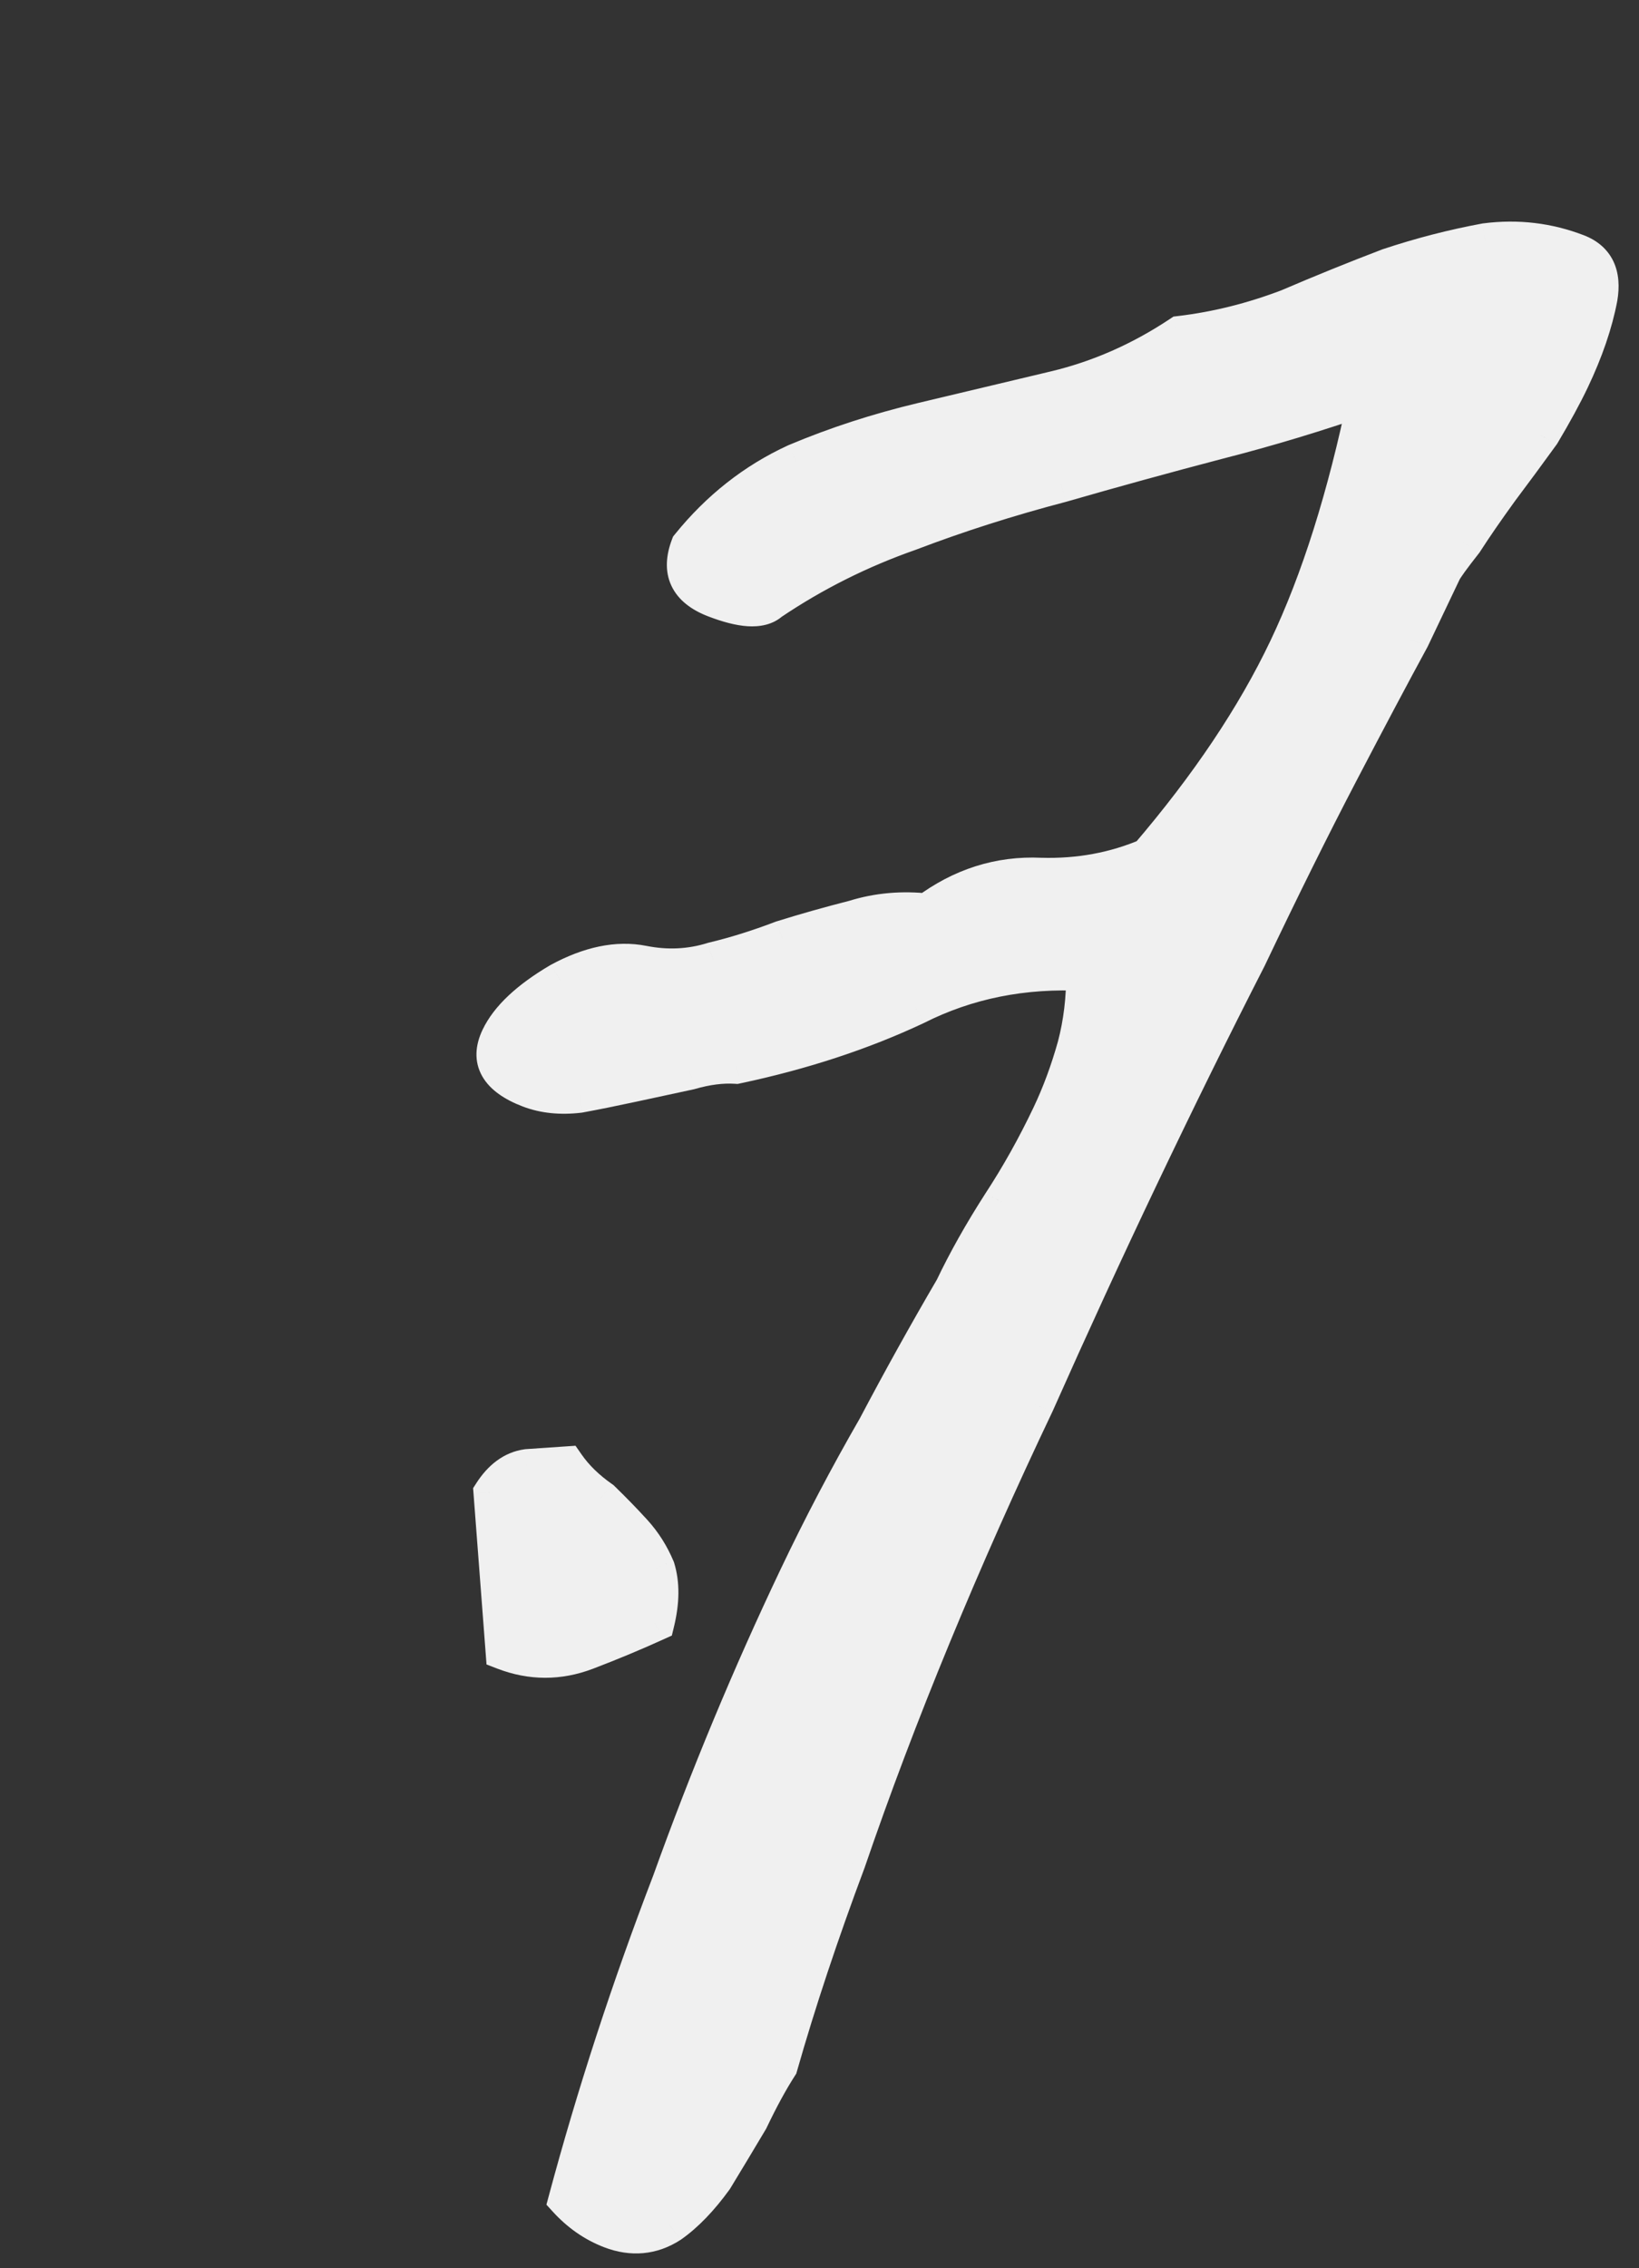 <svg width="120" height="166" viewBox="0 0 120 166" fill="none" xmlns="http://www.w3.org/2000/svg">
<rect x="0" y="0" width="120" height="166" fill="#333333" stroke="none"/>
<mask id="path-1-outside-1_1172_1743" maskUnits="userSpaceOnUse" x="-2.513" y="-1.568" width="124.607" height="169.052" fill="black">
<rect fill="white" x="-2.513" y="-1.568" width="124.607" height="169.052"/>
<path d="M56.337 44.121C55.696 44.714 54.39 44.632 52.42 43.873C50.449 43.114 49.828 41.782 50.556 39.877C52.734 37.186 55.316 35.155 58.301 33.783C61.219 32.553 64.296 31.553 67.533 30.783C70.77 30.012 74.007 29.242 77.244 28.471C80.481 27.701 83.542 26.358 86.427 24.444C89.09 24.124 91.737 23.463 94.367 22.459C96.846 21.396 99.291 20.405 101.703 19.485C104.047 18.706 106.399 18.099 108.759 17.664C111.051 17.37 113.258 17.632 115.38 18.449C116.744 18.974 117.281 20.106 116.992 21.843C116.635 23.723 115.949 25.728 114.934 27.859C114.393 28.995 113.674 30.315 112.779 31.819C111.731 33.265 110.718 34.64 109.738 35.943C108.691 37.389 107.821 38.651 107.128 39.729C106.216 40.891 105.693 41.613 105.557 41.897C105.219 42.608 104.441 44.241 103.223 46.798C101.786 49.438 100.045 52.718 97.999 56.637C95.953 60.555 93.713 65.072 91.277 70.185C88.69 75.24 86.044 80.609 83.338 86.29C80.835 91.546 78.306 97.044 75.751 102.784C73.045 108.465 70.525 114.134 68.189 119.791C65.854 125.447 63.772 130.949 61.943 136.296C59.962 141.584 58.302 146.576 56.963 151.271C56.27 152.349 55.551 153.67 54.807 155.232C53.911 156.736 53.05 158.169 52.221 159.531C51.174 160.977 50.111 162.08 49.031 162.841C47.732 163.685 46.324 163.816 44.809 163.232C43.596 162.765 42.519 162.014 41.577 160.979C43.663 153.209 46.196 145.444 49.175 137.682C51.935 130.004 55.04 122.543 58.49 115.299C60.249 111.606 62.16 107.971 64.222 104.395C66.065 100.902 67.95 97.51 69.876 94.217C70.823 92.229 71.99 90.156 73.375 88.001C74.693 85.987 75.893 83.843 76.976 81.571C77.72 80.008 78.346 78.316 78.855 76.495C79.296 74.816 79.51 73.049 79.496 71.195C74.947 70.955 70.783 71.789 67.004 73.696C63.075 75.544 58.716 76.975 53.928 77.989C52.884 77.923 51.738 78.07 50.49 78.43C49.091 78.731 47.691 79.033 46.292 79.335C44.893 79.636 43.603 79.896 42.423 80.114C41.092 80.273 39.896 80.149 38.835 79.74C36.561 78.865 35.83 77.575 36.642 75.87C37.319 74.45 38.779 73.079 41.022 71.758C43.198 70.579 45.187 70.168 46.99 70.526C48.792 70.884 50.537 70.799 52.223 70.272C53.841 69.887 55.527 69.36 57.281 68.69C58.967 68.163 60.729 67.665 62.567 67.196C64.253 66.669 66.031 66.513 67.901 66.729C70.415 64.84 73.164 63.965 76.146 64.105C78.977 64.187 81.632 63.697 84.111 62.634C88.552 57.453 91.957 52.376 94.324 47.405C96.692 42.433 98.632 36.289 100.145 28.971C96.486 30.251 92.818 31.36 89.143 32.298C85.249 33.319 81.43 34.37 77.687 35.45C73.792 36.471 70.091 37.651 66.584 38.99C62.925 40.27 59.509 41.981 56.337 44.121ZM41.366 107.19C42.005 108.109 42.863 108.944 43.94 109.695C44.798 110.529 45.58 111.335 46.287 112.111C46.993 112.888 47.556 113.777 47.976 114.779C48.328 115.923 48.317 117.264 47.944 118.801C46.341 119.529 44.663 120.227 42.91 120.897C40.937 121.65 38.965 121.647 36.995 120.888L36.105 109.198C36.797 108.121 37.624 107.514 38.585 107.38C39.327 107.33 40.254 107.266 41.366 107.19Z"/>
</mask>
<path d="M56.337 44.121C55.696 44.714 54.39 44.632 52.42 43.873C50.449 43.114 49.828 41.782 50.556 39.877C52.734 37.186 55.316 35.155 58.301 33.783C61.219 32.553 64.296 31.553 67.533 30.783C70.77 30.012 74.007 29.242 77.244 28.471C80.481 27.701 83.542 26.358 86.427 24.444C89.09 24.124 91.737 23.463 94.367 22.459C96.846 21.396 99.291 20.405 101.703 19.485C104.047 18.706 106.399 18.099 108.759 17.664C111.051 17.37 113.258 17.632 115.38 18.449C116.744 18.974 117.281 20.106 116.992 21.843C116.635 23.723 115.949 25.728 114.934 27.859C114.393 28.995 113.674 30.315 112.779 31.819C111.731 33.265 110.718 34.64 109.738 35.943C108.691 37.389 107.821 38.651 107.128 39.729C106.216 40.891 105.693 41.613 105.557 41.897C105.219 42.608 104.441 44.241 103.223 46.798C101.786 49.438 100.045 52.718 97.999 56.637C95.953 60.555 93.713 65.072 91.277 70.185C88.69 75.24 86.044 80.609 83.338 86.29C80.835 91.546 78.306 97.044 75.751 102.784C73.045 108.465 70.525 114.134 68.189 119.791C65.854 125.447 63.772 130.949 61.943 136.296C59.962 141.584 58.302 146.576 56.963 151.271C56.27 152.349 55.551 153.67 54.807 155.232C53.911 156.736 53.05 158.169 52.221 159.531C51.174 160.977 50.111 162.08 49.031 162.841C47.732 163.685 46.324 163.816 44.809 163.232C43.596 162.765 42.519 162.014 41.577 160.979C43.663 153.209 46.196 145.444 49.175 137.682C51.935 130.004 55.04 122.543 58.49 115.299C60.249 111.606 62.16 107.971 64.222 104.395C66.065 100.902 67.95 97.51 69.876 94.217C70.823 92.229 71.99 90.156 73.375 88.001C74.693 85.987 75.893 83.843 76.976 81.571C77.72 80.008 78.346 78.316 78.855 76.495C79.296 74.816 79.51 73.049 79.496 71.195C74.947 70.955 70.783 71.789 67.004 73.696C63.075 75.544 58.716 76.975 53.928 77.989C52.884 77.923 51.738 78.07 50.49 78.43C49.091 78.731 47.691 79.033 46.292 79.335C44.893 79.636 43.603 79.896 42.423 80.114C41.092 80.273 39.896 80.149 38.835 79.74C36.561 78.865 35.83 77.575 36.642 75.87C37.319 74.45 38.779 73.079 41.022 71.758C43.198 70.579 45.187 70.168 46.99 70.526C48.792 70.884 50.537 70.799 52.223 70.272C53.841 69.887 55.527 69.36 57.281 68.69C58.967 68.163 60.729 67.665 62.567 67.196C64.253 66.669 66.031 66.513 67.901 66.729C70.415 64.84 73.164 63.965 76.146 64.105C78.977 64.187 81.632 63.697 84.111 62.634C88.552 57.453 91.957 52.376 94.324 47.405C96.692 42.433 98.632 36.289 100.145 28.971C96.486 30.251 92.818 31.36 89.143 32.298C85.249 33.319 81.43 34.37 77.687 35.45C73.792 36.471 70.091 37.651 66.584 38.99C62.925 40.27 59.509 41.981 56.337 44.121ZM41.366 107.19C42.005 108.109 42.863 108.944 43.94 109.695C44.798 110.529 45.58 111.335 46.287 112.111C46.993 112.888 47.556 113.777 47.976 114.779C48.328 115.923 48.317 117.264 47.944 118.801C46.341 119.529 44.663 120.227 42.91 120.897C40.937 121.65 38.965 121.647 36.995 120.888L36.105 109.198C36.797 108.121 37.624 107.514 38.585 107.38C39.327 107.33 40.254 107.266 41.366 107.19Z" fill="#F0F0F0"/>
<path d="M56.337 44.121L55.513 43.055L55.419 43.118L55.336 43.195L56.337 44.121ZM50.556 39.877L49.415 39.1L49.278 39.269L49.203 39.467L50.556 39.877ZM58.301 33.783L57.738 32.576L57.716 32.585L57.693 32.596L58.301 33.783ZM67.533 30.783L67.214 29.495L67.214 29.495L67.533 30.783ZM86.427 24.444L86.284 23.125L85.916 23.169L85.612 23.371L86.427 24.444ZM94.367 22.459L94.881 23.686L94.91 23.675L94.939 23.663L94.367 22.459ZM101.703 19.485L101.253 18.235L101.221 18.245L101.189 18.258L101.703 19.485ZM108.759 17.664L108.603 16.347L108.56 16.352L108.518 16.36L108.759 17.664ZM116.992 21.843L118.407 22.035L118.41 22.021L118.412 22.007L116.992 21.843ZM112.779 31.819L113.965 32.537L114.001 32.487L114.033 32.434L112.779 31.819ZM109.738 35.943L108.566 35.206L108.559 35.216L108.552 35.226L109.738 35.943ZM107.128 39.729L108.282 40.489L108.323 40.438L108.358 40.383L107.128 39.729ZM103.223 46.798L104.503 47.367L104.52 47.336L104.536 47.303L103.223 46.798ZM91.277 70.185L92.573 70.725L92.582 70.708L92.59 70.691L91.277 70.185ZM75.751 102.784L77.064 103.289L77.071 103.274L77.078 103.258L75.751 102.784ZM61.943 136.296L63.299 136.697L63.306 136.68L63.312 136.662L61.943 136.296ZM56.963 151.271L58.192 151.926L58.299 151.76L58.352 151.575L56.963 151.271ZM54.807 155.232L56.061 155.847L56.093 155.793L56.12 155.738L54.807 155.232ZM52.221 159.531L53.408 160.249L53.441 160.204L53.469 160.157L52.221 159.531ZM49.031 162.841L49.833 163.922L49.857 163.906L49.88 163.89L49.031 162.841ZM41.577 160.979L40.183 160.695L40.007 161.349L40.466 161.853L41.577 160.979ZM49.175 137.682L50.528 138.093L50.533 138.081L50.538 138.067L49.175 137.682ZM64.222 104.395L65.486 104.993L65.498 104.971L65.51 104.949L64.222 104.395ZM69.876 94.217L71.136 94.823L71.164 94.774L71.189 94.723L69.876 94.217ZM73.375 88.001L72.152 87.337L72.146 87.346L73.375 88.001ZM78.855 76.495L80.246 76.791L80.249 76.782L80.251 76.772L78.855 76.495ZM79.496 71.195L80.933 71.146L80.924 69.936L79.62 69.867L79.496 71.195ZM67.004 73.696L67.625 74.878L67.644 74.869L67.663 74.859L67.004 73.696ZM53.928 77.989L53.788 79.316L54 79.329L54.209 79.285L53.928 77.989ZM50.49 78.43L50.776 79.725L50.829 79.713L50.88 79.698L50.49 78.43ZM42.423 80.114L42.566 81.433L42.615 81.427L42.664 81.418L42.423 80.114ZM41.022 71.758L40.324 70.615L40.3 70.628L40.277 70.642L41.022 71.758ZM46.99 70.526L46.648 71.827L46.99 70.526ZM52.223 70.272L51.904 68.985L51.851 68.998L51.799 69.014L52.223 70.272ZM57.281 68.69L56.858 67.432L56.812 67.446L56.767 67.463L57.281 68.69ZM62.567 67.196L62.91 68.477L62.95 68.467L62.99 68.454L62.567 67.196ZM67.901 66.729L67.681 68.049L68.297 68.12L68.787 67.751L67.901 66.729ZM76.146 64.105L76.031 65.433L76.045 65.434L76.059 65.434L76.146 64.105ZM84.111 62.634L84.683 63.838L85.005 63.7L85.227 63.441L84.111 62.634ZM100.145 28.971L101.556 29.182L102.027 26.904L99.672 27.728L100.145 28.971ZM89.143 32.298L88.8 31.017L88.79 31.019L89.143 32.298ZM77.687 35.45L78.04 36.728L78.059 36.724L78.077 36.718L77.687 35.45ZM66.584 38.99L67.057 40.232L67.077 40.225L67.097 40.217L66.584 38.99ZM41.366 107.19L42.581 106.447L42.136 105.808L41.303 105.864L41.366 107.19ZM43.94 109.695L44.995 108.763L44.917 108.687L44.827 108.624L43.94 109.695ZM47.976 114.779L49.359 114.38L49.341 114.323L49.318 114.267L47.976 114.779ZM47.944 118.801L48.545 119.991L49.189 119.699L49.345 119.056L47.944 118.801ZM42.91 120.897L43.423 122.124L43.423 122.124L42.91 120.897ZM36.995 120.888L35.561 121.021L35.621 121.814L36.409 122.118L36.995 120.888ZM36.105 109.198L34.875 108.544L34.639 108.912L34.671 109.331L36.105 109.198ZM38.585 107.38L38.522 106.054L38.467 106.058L38.412 106.065L38.585 107.38ZM55.336 43.195C55.439 43.1 55.452 43.205 55.018 43.177C54.586 43.15 53.928 42.998 53.005 42.643L51.834 45.103C52.882 45.506 53.862 45.775 54.736 45.831C55.608 45.886 56.594 45.736 57.338 45.047L55.336 43.195ZM53.005 42.643C52.23 42.344 51.922 42.013 51.798 41.747C51.674 41.481 51.622 41.039 51.91 40.287L49.203 39.467C48.762 40.62 48.657 41.796 49.154 42.862C49.651 43.928 50.639 44.642 51.834 45.103L53.005 42.643ZM51.697 40.654C53.748 38.121 56.152 36.238 58.91 34.971L57.693 32.596C54.481 34.072 51.721 36.251 49.415 39.1L51.697 40.654ZM58.865 34.99C61.7 33.795 64.695 32.821 67.852 32.07L67.214 29.495C63.898 30.285 60.738 31.311 57.738 32.576L58.865 34.99ZM67.852 32.07C71.089 31.299 74.326 30.529 77.563 29.758L76.925 27.184C73.688 27.954 70.451 28.725 67.214 29.495L67.852 32.07ZM77.563 29.758C80.987 28.943 84.214 27.525 87.241 25.516L85.612 23.371C82.869 25.191 79.975 26.458 76.925 27.184L77.563 29.758ZM86.569 25.762C89.366 25.427 92.137 24.733 94.881 23.686L93.853 21.232C91.336 22.193 88.814 22.822 86.284 23.125L86.569 25.762ZM94.939 23.663C97.4 22.608 99.826 21.625 102.217 20.712L101.189 18.258C98.757 19.186 96.293 20.185 93.796 21.255L94.939 23.663ZM102.152 20.735C104.43 19.979 106.712 19.39 108.999 18.967L108.518 16.36C106.085 16.809 103.663 17.434 101.253 18.235L102.152 20.735ZM108.914 18.981C110.951 18.72 112.903 18.95 114.794 19.679L115.966 17.219C113.613 16.313 111.151 16.02 108.603 16.347L108.914 18.981ZM114.794 19.679C115.185 19.829 115.377 20.025 115.487 20.257C115.613 20.521 115.691 20.964 115.572 21.679L118.412 22.007C118.583 20.985 118.536 19.993 118.125 19.126C117.697 18.227 116.939 17.594 115.966 17.219L114.794 19.679ZM115.577 21.651C115.244 23.403 114.598 25.303 113.622 27.353L116.247 28.364C117.299 26.153 118.026 24.043 118.407 22.035L115.577 21.651ZM113.622 27.353C113.103 28.441 112.407 29.724 111.525 31.204L114.033 32.434C114.942 30.907 115.682 29.549 116.247 28.364L113.622 27.353ZM111.592 31.102C110.549 32.542 109.541 33.91 108.566 35.206L110.91 36.68C111.895 35.37 112.914 33.988 113.965 32.537L111.592 31.102ZM108.552 35.226C107.495 36.685 106.609 37.969 105.899 39.075L108.358 40.383C109.033 39.333 109.887 38.093 110.925 36.661L108.552 35.226ZM105.974 38.969C105.513 39.556 105.142 40.043 104.865 40.425C104.612 40.775 104.373 41.123 104.245 41.392L106.87 42.403C106.864 42.415 106.882 42.377 106.955 42.266C107.021 42.164 107.114 42.03 107.238 41.859C107.485 41.519 107.831 41.063 108.282 40.489L105.974 38.969ZM104.245 41.392C104.244 41.393 104.244 41.395 104.243 41.396C104.242 41.398 104.242 41.399 104.241 41.4C104.24 41.402 104.24 41.403 104.239 41.404C104.238 41.406 104.238 41.407 104.237 41.409C104.236 41.41 104.235 41.412 104.235 41.413C104.234 41.414 104.233 41.416 104.233 41.417C104.232 41.419 104.231 41.42 104.231 41.422C104.23 41.423 104.229 41.425 104.229 41.426C104.228 41.427 104.227 41.429 104.227 41.43C104.226 41.432 104.225 41.433 104.225 41.435C104.224 41.436 104.223 41.438 104.222 41.439C104.222 41.44 104.221 41.442 104.22 41.443C104.22 41.445 104.219 41.446 104.218 41.448C104.218 41.449 104.217 41.451 104.216 41.452C104.215 41.454 104.215 41.455 104.214 41.457C104.213 41.458 104.213 41.46 104.212 41.461C104.211 41.463 104.21 41.464 104.21 41.466C104.209 41.467 104.208 41.469 104.208 41.47C104.207 41.472 104.206 41.473 104.205 41.475C104.205 41.476 104.204 41.478 104.203 41.479C104.202 41.481 104.202 41.482 104.201 41.484C104.2 41.486 104.2 41.487 104.199 41.489C104.198 41.49 104.197 41.492 104.197 41.493C104.196 41.495 104.195 41.496 104.194 41.498C104.194 41.499 104.193 41.501 104.192 41.503C104.191 41.504 104.191 41.506 104.19 41.507C104.189 41.509 104.188 41.51 104.188 41.512C104.187 41.514 104.186 41.515 104.185 41.517C104.185 41.518 104.184 41.52 104.183 41.522C104.182 41.523 104.182 41.525 104.181 41.526C104.18 41.528 104.179 41.529 104.179 41.531C104.178 41.533 104.177 41.534 104.176 41.536C104.175 41.538 104.175 41.539 104.174 41.541C104.173 41.542 104.172 41.544 104.172 41.546C104.171 41.547 104.17 41.549 104.169 41.55C104.169 41.552 104.168 41.554 104.167 41.555C104.166 41.557 104.165 41.559 104.165 41.56C104.164 41.562 104.163 41.564 104.162 41.565C104.161 41.567 104.161 41.569 104.16 41.57C104.159 41.572 104.158 41.574 104.158 41.575C104.157 41.577 104.156 41.579 104.155 41.58C104.154 41.582 104.154 41.584 104.153 41.585C104.152 41.587 104.151 41.589 104.15 41.59C104.15 41.592 104.149 41.594 104.148 41.596C104.147 41.597 104.146 41.599 104.145 41.601C104.145 41.602 104.144 41.604 104.143 41.606C104.142 41.607 104.141 41.609 104.141 41.611C104.14 41.613 104.139 41.614 104.138 41.616C104.137 41.618 104.136 41.62 104.136 41.621C104.135 41.623 104.134 41.625 104.133 41.626C104.132 41.628 104.132 41.63 104.131 41.632C104.13 41.633 104.129 41.635 104.128 41.637C104.127 41.639 104.126 41.64 104.126 41.642C104.125 41.644 104.124 41.646 104.123 41.647C104.122 41.649 104.121 41.651 104.121 41.653C104.12 41.654 104.119 41.656 104.118 41.658C104.117 41.66 104.116 41.662 104.116 41.663C104.115 41.665 104.114 41.667 104.113 41.669C104.112 41.671 104.111 41.672 104.11 41.674C104.11 41.676 104.109 41.678 104.108 41.68C104.107 41.681 104.106 41.683 104.105 41.685C104.104 41.687 104.103 41.689 104.103 41.691C104.102 41.692 104.101 41.694 104.1 41.696C104.099 41.698 104.098 41.7 104.097 41.702C104.097 41.703 104.096 41.705 104.095 41.707C104.094 41.709 104.093 41.711 104.092 41.713C104.091 41.715 104.09 41.716 104.089 41.718C104.089 41.72 104.088 41.722 104.087 41.724C104.086 41.726 104.085 41.727 104.084 41.729C104.083 41.731 104.082 41.733 104.081 41.735C104.081 41.737 104.08 41.739 104.079 41.741C104.078 41.742 104.077 41.744 104.076 41.746C104.075 41.748 104.074 41.75 104.073 41.752C104.072 41.754 104.072 41.756 104.071 41.758C104.07 41.76 104.069 41.761 104.068 41.764C104.067 41.765 104.066 41.767 104.065 41.769C104.064 41.771 104.063 41.773 104.062 41.775C104.061 41.777 104.061 41.779 104.06 41.781C104.059 41.783 104.058 41.785 104.057 41.787C104.056 41.789 104.055 41.791 104.054 41.792C104.053 41.794 104.052 41.796 104.051 41.798C104.05 41.8 104.049 41.802 104.048 41.804C104.048 41.806 104.047 41.808 104.046 41.81C104.045 41.812 104.044 41.814 104.043 41.816C104.042 41.818 104.041 41.82 104.04 41.822C104.039 41.824 104.038 41.826 104.037 41.828C104.036 41.83 104.035 41.832 104.034 41.834C104.033 41.836 104.032 41.838 104.031 41.84C104.031 41.842 104.03 41.844 104.029 41.846C104.028 41.848 104.027 41.85 104.026 41.852C104.025 41.854 104.024 41.856 104.023 41.858C104.022 41.86 104.021 41.862 104.02 41.864C104.019 41.866 104.018 41.868 104.017 41.87C104.016 41.872 104.015 41.874 104.014 41.877C104.013 41.879 104.012 41.881 104.011 41.883C104.01 41.885 104.009 41.887 104.008 41.889C104.007 41.891 104.006 41.893 104.005 41.895C104.004 41.897 104.003 41.899 104.002 41.901C104.001 41.903 104 41.905 103.999 41.907C103.998 41.91 103.997 41.912 103.996 41.914C103.995 41.916 103.994 41.918 103.993 41.92C103.992 41.922 103.991 41.924 103.99 41.926C103.989 41.928 103.988 41.931 103.987 41.933C103.986 41.935 103.985 41.937 103.984 41.939C103.983 41.941 103.982 41.943 103.981 41.945C103.98 41.947 103.979 41.95 103.978 41.952C103.977 41.954 103.976 41.956 103.975 41.958C103.974 41.96 103.973 41.962 103.972 41.965C103.971 41.967 103.97 41.969 103.969 41.971C103.968 41.973 103.967 41.975 103.966 41.977C103.965 41.98 103.964 41.982 103.963 41.984C103.962 41.986 103.961 41.988 103.96 41.99C103.959 41.993 103.958 41.995 103.957 41.997C103.956 41.999 103.955 42.001 103.953 42.004C103.952 42.006 103.951 42.008 103.95 42.01C103.949 42.012 103.948 42.015 103.947 42.017C103.946 42.019 103.945 42.021 103.944 42.023C103.943 42.026 103.942 42.028 103.941 42.03C103.94 42.032 103.939 42.035 103.938 42.037C103.937 42.039 103.936 42.041 103.935 42.043C103.933 42.046 103.932 42.048 103.931 42.05C103.93 42.052 103.929 42.055 103.928 42.057C103.927 42.059 103.926 42.061 103.925 42.064C103.924 42.066 103.923 42.068 103.922 42.07C103.921 42.073 103.92 42.075 103.918 42.077C103.917 42.08 103.916 42.082 103.915 42.084C103.914 42.086 103.913 42.089 103.912 42.091C103.911 42.093 103.91 42.095 103.909 42.098C103.908 42.1 103.907 42.102 103.905 42.105C103.904 42.107 103.903 42.109 103.902 42.111C103.901 42.114 103.9 42.116 103.899 42.118C103.898 42.121 103.897 42.123 103.896 42.125C103.894 42.128 103.893 42.13 103.892 42.132C103.891 42.135 103.89 42.137 103.889 42.139C103.888 42.142 103.887 42.144 103.886 42.146C103.884 42.149 103.883 42.151 103.882 42.153C103.881 42.156 103.88 42.158 103.879 42.16C103.878 42.163 103.877 42.165 103.875 42.167C103.874 42.17 103.873 42.172 103.872 42.175C103.871 42.177 103.87 42.179 103.869 42.182C103.868 42.184 103.866 42.186 103.865 42.189C103.864 42.191 103.863 42.194 103.862 42.196C103.861 42.198 103.86 42.201 103.859 42.203C103.857 42.206 103.856 42.208 103.855 42.21C103.854 42.213 103.853 42.215 103.852 42.218C103.851 42.22 103.849 42.222 103.848 42.225C103.847 42.227 103.846 42.23 103.845 42.232C103.844 42.234 103.842 42.237 103.841 42.239C103.84 42.242 103.839 42.244 103.838 42.247C103.837 42.249 103.835 42.251 103.834 42.254C103.833 42.256 103.832 42.259 103.831 42.261C103.83 42.264 103.828 42.266 103.827 42.269C103.826 42.271 103.825 42.273 103.824 42.276C103.823 42.278 103.821 42.281 103.82 42.283C103.819 42.286 103.818 42.288 103.817 42.291C103.816 42.293 103.814 42.296 103.813 42.298C103.812 42.301 103.811 42.303 103.81 42.306C103.808 42.308 103.807 42.311 103.806 42.313C103.805 42.316 103.804 42.318 103.802 42.321C103.801 42.323 103.8 42.326 103.799 42.328C103.798 42.331 103.796 42.333 103.795 42.336C103.794 42.338 103.793 42.341 103.792 42.343C103.79 42.346 103.789 42.348 103.788 42.351C103.787 42.353 103.786 42.356 103.784 42.359C103.783 42.361 103.782 42.364 103.781 42.366C103.78 42.369 103.778 42.371 103.777 42.374C103.776 42.376 103.775 42.379 103.774 42.382C103.772 42.384 103.771 42.387 103.77 42.389C103.769 42.392 103.767 42.394 103.766 42.397C103.765 42.4 103.764 42.402 103.762 42.405C103.761 42.407 103.76 42.41 103.759 42.413C103.758 42.415 103.756 42.418 103.755 42.42C103.754 42.423 103.753 42.425 103.751 42.428C103.75 42.431 103.749 42.433 103.748 42.436C103.746 42.438 103.745 42.441 103.744 42.444C103.743 42.446 103.741 42.449 103.74 42.452C103.739 42.454 103.738 42.457 103.736 42.459C103.735 42.462 103.734 42.465 103.733 42.467C103.731 42.47 103.73 42.473 103.729 42.475C103.728 42.478 103.726 42.481 103.725 42.483C103.724 42.486 103.723 42.489 103.721 42.491C103.72 42.494 103.719 42.497 103.717 42.499C103.716 42.502 103.715 42.505 103.714 42.507C103.712 42.51 103.711 42.513 103.71 42.515C103.709 42.518 103.707 42.521 103.706 42.523C103.705 42.526 103.703 42.529 103.702 42.532C103.701 42.534 103.7 42.537 103.698 42.54C103.697 42.542 103.696 42.545 103.694 42.548C103.693 42.55 103.692 42.553 103.69 42.556C103.689 42.559 103.688 42.561 103.687 42.564C103.685 42.567 103.684 42.569 103.683 42.572C103.681 42.575 103.68 42.578 103.679 42.58C103.677 42.583 103.676 42.586 103.675 42.589C103.674 42.591 103.672 42.594 103.671 42.597C103.67 42.6 103.668 42.602 103.667 42.605C103.666 42.608 103.664 42.611 103.663 42.614C103.662 42.616 103.66 42.619 103.659 42.622C103.658 42.624 103.656 42.627 103.655 42.63C103.654 42.633 103.652 42.636 103.651 42.639C103.65 42.641 103.648 42.644 103.647 42.647C103.646 42.65 103.644 42.652 103.643 42.655C103.642 42.658 103.64 42.661 103.639 42.664C103.638 42.666 103.636 42.669 103.635 42.672C103.634 42.675 103.632 42.678 103.631 42.681C103.63 42.683 103.628 42.686 103.627 42.689C103.626 42.692 103.624 42.695 103.623 42.697C103.622 42.7 103.62 42.703 103.619 42.706C103.618 42.709 103.616 42.712 103.615 42.715C103.614 42.718 103.612 42.72 103.611 42.723C103.609 42.726 103.608 42.729 103.607 42.732C103.605 42.735 103.604 42.737 103.603 42.74C103.601 42.743 103.6 42.746 103.598 42.749C103.597 42.752 103.596 42.755 103.594 42.758C103.593 42.761 103.592 42.763 103.59 42.766C103.589 42.769 103.587 42.772 103.586 42.775C103.585 42.778 103.583 42.781 103.582 42.784C103.581 42.787 103.579 42.79 103.578 42.792C103.576 42.795 103.575 42.798 103.574 42.801C103.572 42.804 103.571 42.807 103.569 42.81C103.568 42.813 103.567 42.816 103.565 42.819C103.564 42.822 103.562 42.825 103.561 42.828C103.56 42.831 103.558 42.834 103.557 42.837C103.555 42.839 103.554 42.842 103.553 42.845C103.551 42.848 103.55 42.851 103.548 42.854C103.547 42.857 103.546 42.86 103.544 42.863C103.543 42.866 103.541 42.869 103.54 42.872C103.538 42.875 103.537 42.878 103.536 42.881C103.534 42.884 103.533 42.887 103.531 42.89C103.53 42.893 103.528 42.896 103.527 42.899C103.526 42.902 103.524 42.905 103.523 42.908C103.521 42.911 103.52 42.914 103.518 42.917C103.517 42.92 103.516 42.923 103.514 42.926C103.513 42.929 103.511 42.932 103.51 42.935C103.508 42.938 103.507 42.941 103.506 42.944C103.504 42.947 103.503 42.95 103.501 42.953C103.5 42.956 103.498 42.959 103.497 42.962C103.495 42.965 103.494 42.969 103.492 42.972C103.491 42.975 103.49 42.978 103.488 42.981C103.487 42.984 103.485 42.987 103.484 42.99C103.482 42.993 103.481 42.996 103.479 42.999C103.478 43.002 103.476 43.005 103.475 43.008C103.473 43.012 103.472 43.015 103.47 43.018C103.469 43.021 103.468 43.024 103.466 43.027C103.465 43.03 103.463 43.033 103.462 43.036C103.46 43.039 103.459 43.043 103.457 43.046C103.456 43.049 103.454 43.052 103.453 43.055C103.451 43.058 103.45 43.061 103.448 43.064C103.447 43.068 103.445 43.071 103.444 43.074C103.442 43.077 103.441 43.08 103.439 43.083C103.438 43.086 103.436 43.09 103.435 43.093C103.433 43.096 103.432 43.099 103.43 43.102C103.429 43.105 103.427 43.108 103.426 43.112C103.424 43.115 103.423 43.118 103.421 43.121C103.42 43.124 103.418 43.127 103.417 43.131C103.415 43.134 103.414 43.137 103.412 43.14C103.411 43.143 103.409 43.147 103.408 43.15C103.406 43.153 103.405 43.156 103.403 43.159C103.402 43.163 103.4 43.166 103.399 43.169C103.397 43.172 103.395 43.175 103.394 43.178C103.392 43.182 103.391 43.185 103.389 43.188C103.388 43.191 103.386 43.195 103.385 43.198C103.383 43.201 103.382 43.204 103.38 43.208C103.379 43.211 103.377 43.214 103.375 43.217C103.374 43.221 103.372 43.224 103.371 43.227C103.369 43.23 103.368 43.233 103.366 43.237C103.365 43.24 103.363 43.243 103.362 43.246C103.36 43.25 103.358 43.253 103.357 43.256C103.355 43.26 103.354 43.263 103.352 43.266C103.351 43.269 103.349 43.273 103.348 43.276C103.346 43.279 103.344 43.282 103.343 43.286C103.341 43.289 103.34 43.292 103.338 43.296C103.337 43.299 103.335 43.302 103.333 43.306C103.332 43.309 103.33 43.312 103.329 43.316C103.327 43.319 103.326 43.322 103.324 43.325C103.322 43.329 103.321 43.332 103.319 43.335C103.318 43.339 103.316 43.342 103.314 43.345C103.313 43.349 103.311 43.352 103.31 43.355C103.308 43.359 103.307 43.362 103.305 43.365C103.303 43.369 103.302 43.372 103.3 43.375C103.299 43.379 103.297 43.382 103.295 43.386C103.294 43.389 103.292 43.392 103.291 43.396C103.289 43.399 103.287 43.402 103.286 43.406C103.284 43.409 103.283 43.412 103.281 43.416C103.279 43.419 103.278 43.423 103.276 43.426C103.274 43.429 103.273 43.433 103.271 43.436C103.27 43.44 103.268 43.443 103.266 43.446C103.265 43.45 103.263 43.453 103.262 43.456C103.26 43.46 103.258 43.463 103.257 43.467C103.255 43.47 103.253 43.474 103.252 43.477C103.25 43.48 103.248 43.484 103.247 43.487C103.245 43.491 103.244 43.494 103.242 43.498C103.24 43.501 103.239 43.505 103.237 43.508C103.235 43.511 103.234 43.515 103.232 43.518C103.23 43.522 103.229 43.525 103.227 43.529C103.226 43.532 103.224 43.536 103.222 43.539C103.221 43.542 103.219 43.546 103.217 43.549C103.216 43.553 103.214 43.556 103.212 43.56C103.211 43.563 103.209 43.567 103.207 43.57C103.206 43.574 103.204 43.577 103.202 43.581C103.201 43.584 103.199 43.588 103.197 43.591C103.196 43.595 103.194 43.598 103.192 43.602C103.191 43.605 103.189 43.609 103.187 43.612C103.186 43.616 103.184 43.619 103.182 43.623C103.181 43.626 103.179 43.63 103.177 43.633C103.176 43.637 103.174 43.641 103.172 43.644C103.171 43.648 103.169 43.651 103.167 43.655C103.165 43.658 103.164 43.662 103.162 43.665C103.16 43.669 103.159 43.672 103.157 43.676C103.155 43.679 103.154 43.683 103.152 43.687C103.15 43.69 103.149 43.694 103.147 43.697C103.145 43.701 103.143 43.705 103.142 43.708C103.14 43.712 103.138 43.715 103.137 43.719C103.135 43.722 103.133 43.726 103.131 43.73C103.13 43.733 103.128 43.737 103.126 43.74C103.125 43.744 103.123 43.748 103.121 43.751C103.119 43.755 103.118 43.758 103.116 43.762C103.114 43.766 103.113 43.769 103.111 43.773C103.109 43.776 103.107 43.78 103.106 43.784C103.104 43.787 103.102 43.791 103.1 43.795C103.099 43.798 103.097 43.802 103.095 43.806C103.094 43.809 103.092 43.813 103.09 43.816C103.088 43.82 103.087 43.824 103.085 43.827C103.083 43.831 103.081 43.835 103.08 43.838C103.078 43.842 103.076 43.846 103.074 43.849C103.073 43.853 103.071 43.857 103.069 43.86C103.067 43.864 103.066 43.868 103.064 43.871C103.062 43.875 103.06 43.879 103.059 43.883C103.057 43.886 103.055 43.89 103.053 43.894C103.052 43.897 103.05 43.901 103.048 43.905C103.046 43.908 103.045 43.912 103.043 43.916C103.041 43.919 103.039 43.923 103.037 43.927C103.036 43.931 103.034 43.934 103.032 43.938C103.03 43.942 103.029 43.946 103.027 43.949C103.025 43.953 103.023 43.957 103.021 43.961C103.02 43.964 103.018 43.968 103.016 43.972C103.014 43.975 103.013 43.979 103.011 43.983C103.009 43.987 103.007 43.99 103.005 43.994C103.004 43.998 103.002 44.002 103 44.006C102.998 44.009 102.996 44.013 102.995 44.017C102.993 44.021 102.991 44.024 102.989 44.028C102.987 44.032 102.986 44.036 102.984 44.04C102.982 44.043 102.98 44.047 102.978 44.051C102.977 44.055 102.975 44.059 102.973 44.062C102.971 44.066 102.969 44.07 102.968 44.074C102.966 44.078 102.964 44.081 102.962 44.085C102.96 44.089 102.958 44.093 102.957 44.097C102.955 44.1 102.953 44.104 102.951 44.108C102.949 44.112 102.948 44.116 102.946 44.12C102.944 44.123 102.942 44.127 102.94 44.131C102.938 44.135 102.937 44.139 102.935 44.143C102.933 44.147 102.931 44.151 102.929 44.154C102.927 44.158 102.926 44.162 102.924 44.166C102.922 44.17 102.92 44.174 102.918 44.178C102.916 44.181 102.914 44.185 102.913 44.189C102.911 44.193 102.909 44.197 102.907 44.201C102.905 44.205 102.903 44.209 102.901 44.212C102.9 44.216 102.898 44.22 102.896 44.224C102.894 44.228 102.892 44.232 102.89 44.236C102.888 44.24 102.887 44.244 102.885 44.248C102.883 44.252 102.881 44.255 102.879 44.259C102.877 44.263 102.875 44.267 102.874 44.271C102.872 44.275 102.87 44.279 102.868 44.283C102.866 44.287 102.864 44.291 102.862 44.295C102.86 44.299 102.859 44.303 102.857 44.307C102.855 44.311 102.853 44.315 102.851 44.319C102.849 44.322 102.847 44.326 102.845 44.33C102.843 44.334 102.842 44.338 102.84 44.342C102.838 44.346 102.836 44.35 102.834 44.354C102.832 44.358 102.83 44.362 102.828 44.366C102.826 44.37 102.824 44.374 102.823 44.378C102.821 44.382 102.819 44.386 102.817 44.39C102.815 44.394 102.813 44.398 102.811 44.402C102.809 44.406 102.807 44.41 102.805 44.414C102.804 44.418 102.802 44.422 102.8 44.426C102.798 44.43 102.796 44.434 102.794 44.438C102.792 44.442 102.79 44.446 102.788 44.45C102.786 44.454 102.784 44.459 102.782 44.462C102.78 44.467 102.779 44.471 102.777 44.475C102.775 44.479 102.773 44.483 102.771 44.487C102.769 44.491 102.767 44.495 102.765 44.499C102.763 44.503 102.761 44.507 102.759 44.511C102.757 44.515 102.755 44.519 102.753 44.523C102.751 44.528 102.749 44.532 102.748 44.536C102.746 44.54 102.744 44.544 102.742 44.548C102.74 44.552 102.738 44.556 102.736 44.56C102.734 44.564 102.732 44.568 102.73 44.572C102.728 44.577 102.726 44.581 102.724 44.585C102.722 44.589 102.72 44.593 102.718 44.597C102.716 44.601 102.714 44.605 102.712 44.61C102.71 44.614 102.708 44.618 102.706 44.622C102.704 44.626 102.703 44.63 102.701 44.634C102.699 44.639 102.697 44.643 102.695 44.647C102.693 44.651 102.691 44.655 102.689 44.659C102.687 44.663 102.685 44.668 102.683 44.672C102.681 44.676 102.679 44.68 102.677 44.684C102.675 44.688 102.673 44.693 102.671 44.697C102.669 44.701 102.667 44.705 102.665 44.709C102.663 44.714 102.661 44.718 102.659 44.722C102.657 44.726 102.655 44.73 102.653 44.734C102.651 44.739 102.649 44.743 102.647 44.747C102.645 44.751 102.643 44.755 102.641 44.76C102.639 44.764 102.637 44.768 102.635 44.772C102.633 44.776 102.631 44.781 102.629 44.785C102.627 44.789 102.625 44.793 102.623 44.798C102.621 44.802 102.619 44.806 102.617 44.81C102.615 44.815 102.613 44.819 102.611 44.823C102.609 44.827 102.607 44.832 102.605 44.836C102.603 44.84 102.601 44.844 102.598 44.849C102.596 44.853 102.594 44.857 102.592 44.861C102.59 44.866 102.588 44.87 102.586 44.874C102.584 44.879 102.582 44.883 102.58 44.887C102.578 44.891 102.576 44.896 102.574 44.9C102.572 44.904 102.57 44.908 102.568 44.913C102.566 44.917 102.564 44.921 102.562 44.926C102.56 44.93 102.558 44.934 102.556 44.939C102.554 44.943 102.552 44.947 102.549 44.952C102.547 44.956 102.545 44.96 102.543 44.965C102.541 44.969 102.539 44.973 102.537 44.977C102.535 44.982 102.533 44.986 102.531 44.99C102.529 44.995 102.527 44.999 102.525 45.004C102.523 45.008 102.521 45.012 102.518 45.017C102.516 45.021 102.514 45.025 102.512 45.03C102.51 45.034 102.508 45.038 102.506 45.043C102.504 45.047 102.502 45.051 102.5 45.056C102.498 45.06 102.496 45.065 102.494 45.069C102.491 45.073 102.489 45.078 102.487 45.082C102.485 45.087 102.483 45.091 102.481 45.095C102.479 45.1 102.477 45.104 102.475 45.108C102.473 45.113 102.471 45.117 102.468 45.122C102.466 45.126 102.464 45.131 102.462 45.135C102.46 45.139 102.458 45.144 102.456 45.148C102.454 45.153 102.452 45.157 102.449 45.161C102.447 45.166 102.445 45.17 102.443 45.175C102.441 45.179 102.439 45.184 102.437 45.188C102.435 45.193 102.433 45.197 102.43 45.202C102.428 45.206 102.426 45.21 102.424 45.215C102.422 45.219 102.42 45.224 102.418 45.228C102.416 45.233 102.413 45.237 102.411 45.242C102.409 45.246 102.407 45.251 102.405 45.255C102.403 45.26 102.401 45.264 102.399 45.269C102.396 45.273 102.394 45.278 102.392 45.282C102.39 45.286 102.388 45.291 102.386 45.295C102.384 45.3 102.381 45.304 102.379 45.309C102.377 45.313 102.375 45.318 102.373 45.322C102.371 45.327 102.368 45.332 102.366 45.336C102.364 45.341 102.362 45.345 102.36 45.35C102.358 45.354 102.356 45.359 102.353 45.363C102.351 45.368 102.349 45.372 102.347 45.377C102.345 45.381 102.343 45.386 102.34 45.391C102.338 45.395 102.336 45.4 102.334 45.404C102.332 45.409 102.33 45.413 102.327 45.418C102.325 45.422 102.323 45.427 102.321 45.432C102.319 45.436 102.317 45.441 102.314 45.445C102.312 45.45 102.31 45.454 102.308 45.459C102.306 45.464 102.303 45.468 102.301 45.473C102.299 45.477 102.297 45.482 102.295 45.487C102.292 45.491 102.29 45.496 102.288 45.5C102.286 45.505 102.284 45.51 102.281 45.514C102.279 45.519 102.277 45.523 102.275 45.528C102.273 45.533 102.27 45.537 102.268 45.542C102.266 45.547 102.264 45.551 102.262 45.556C102.259 45.56 102.257 45.565 102.255 45.57C102.253 45.574 102.251 45.579 102.248 45.584C102.246 45.588 102.244 45.593 102.242 45.598C102.24 45.602 102.237 45.607 102.235 45.612C102.233 45.616 102.231 45.621 102.228 45.626C102.226 45.63 102.224 45.635 102.222 45.64C102.22 45.644 102.217 45.649 102.215 45.654C102.213 45.658 102.211 45.663 102.208 45.668C102.206 45.672 102.204 45.677 102.202 45.682C102.199 45.687 102.197 45.691 102.195 45.696C102.193 45.701 102.19 45.705 102.188 45.71C102.186 45.715 102.184 45.719 102.181 45.724C102.179 45.729 102.177 45.734 102.175 45.738C102.172 45.743 102.17 45.748 102.168 45.752C102.166 45.757 102.163 45.762 102.161 45.767C102.159 45.772 102.157 45.776 102.154 45.781C102.152 45.786 102.15 45.791 102.148 45.795C102.145 45.8 102.143 45.805 102.141 45.809C102.139 45.814 102.136 45.819 102.134 45.824C102.132 45.829 102.13 45.833 102.127 45.838C102.125 45.843 102.123 45.848 102.12 45.852C102.118 45.857 102.116 45.862 102.114 45.867C102.111 45.872 102.109 45.876 102.107 45.881C102.104 45.886 102.102 45.891 102.1 45.896C102.098 45.9 102.095 45.905 102.093 45.91C102.091 45.915 102.088 45.92 102.086 45.924C102.084 45.929 102.082 45.934 102.079 45.939C102.077 45.944 102.075 45.949 102.072 45.953C102.07 45.958 102.068 45.963 102.065 45.968C102.063 45.973 102.061 45.978 102.058 45.982C102.056 45.987 102.054 45.992 102.052 45.997C102.049 46.002 102.047 46.007 102.045 46.011C102.042 46.016 102.04 46.021 102.038 46.026C102.035 46.031 102.033 46.036 102.031 46.041C102.028 46.046 102.026 46.05 102.024 46.055C102.021 46.06 102.019 46.065 102.017 46.07C102.014 46.075 102.012 46.08 102.01 46.085C102.007 46.09 102.005 46.094 102.003 46.099C102 46.104 101.998 46.109 101.996 46.114C101.993 46.119 101.991 46.124 101.989 46.129C101.986 46.134 101.984 46.139 101.982 46.144C101.979 46.148 101.977 46.154 101.975 46.158C101.972 46.163 101.97 46.168 101.968 46.173C101.965 46.178 101.963 46.183 101.961 46.188C101.958 46.193 101.956 46.198 101.954 46.203C101.951 46.208 101.949 46.213 101.946 46.218C101.944 46.223 101.942 46.228 101.939 46.233C101.937 46.238 101.935 46.242 101.932 46.248C101.93 46.252 101.927 46.258 101.925 46.262C101.923 46.267 101.92 46.272 101.918 46.277C101.916 46.282 101.913 46.287 101.911 46.292L104.536 47.303C104.538 47.298 104.54 47.293 104.543 47.288C104.545 47.283 104.548 47.278 104.55 47.273C104.552 47.268 104.555 47.263 104.557 47.258C104.559 47.254 104.562 47.248 104.564 47.244C104.567 47.239 104.569 47.234 104.571 47.229C104.574 47.224 104.576 47.219 104.578 47.214C104.581 47.209 104.583 47.204 104.585 47.199C104.588 47.194 104.59 47.189 104.592 47.184C104.595 47.179 104.597 47.174 104.6 47.169C104.602 47.164 104.604 47.16 104.607 47.155C104.609 47.15 104.611 47.145 104.614 47.14C104.616 47.135 104.618 47.13 104.621 47.125C104.623 47.12 104.625 47.115 104.628 47.11C104.63 47.105 104.632 47.1 104.635 47.096C104.637 47.091 104.639 47.086 104.642 47.081C104.644 47.076 104.646 47.071 104.649 47.066C104.651 47.061 104.653 47.057 104.656 47.052C104.658 47.047 104.66 47.042 104.663 47.037C104.665 47.032 104.667 47.027 104.669 47.023C104.672 47.018 104.674 47.013 104.676 47.008C104.679 47.003 104.681 46.998 104.683 46.993C104.686 46.989 104.688 46.984 104.69 46.979C104.693 46.974 104.695 46.969 104.697 46.964C104.699 46.959 104.702 46.955 104.704 46.95C104.706 46.945 104.709 46.94 104.711 46.935C104.713 46.931 104.716 46.926 104.718 46.921C104.72 46.916 104.722 46.911 104.725 46.907C104.727 46.902 104.729 46.897 104.732 46.892C104.734 46.887 104.736 46.883 104.738 46.878C104.741 46.873 104.743 46.868 104.745 46.863C104.748 46.859 104.75 46.854 104.752 46.849C104.754 46.844 104.757 46.84 104.759 46.835C104.761 46.83 104.763 46.825 104.766 46.82C104.768 46.816 104.77 46.811 104.772 46.806C104.775 46.801 104.777 46.797 104.779 46.792C104.782 46.787 104.784 46.782 104.786 46.778C104.788 46.773 104.791 46.768 104.793 46.764C104.795 46.759 104.797 46.754 104.8 46.749C104.802 46.745 104.804 46.74 104.806 46.735C104.809 46.73 104.811 46.726 104.813 46.721C104.815 46.716 104.818 46.712 104.82 46.707C104.822 46.702 104.824 46.697 104.827 46.693C104.829 46.688 104.831 46.683 104.833 46.679C104.835 46.674 104.838 46.669 104.84 46.665C104.842 46.66 104.844 46.655 104.847 46.651C104.849 46.646 104.851 46.641 104.853 46.636C104.856 46.632 104.858 46.627 104.86 46.623C104.862 46.618 104.864 46.613 104.867 46.609C104.869 46.604 104.871 46.599 104.873 46.595C104.875 46.59 104.878 46.585 104.88 46.581C104.882 46.576 104.884 46.571 104.887 46.567C104.889 46.562 104.891 46.557 104.893 46.553C104.895 46.548 104.898 46.544 104.9 46.539C104.902 46.534 104.904 46.53 104.906 46.525C104.909 46.52 104.911 46.516 104.913 46.511C104.915 46.507 104.917 46.502 104.919 46.498C104.922 46.493 104.924 46.488 104.926 46.484C104.928 46.479 104.93 46.474 104.933 46.47C104.935 46.465 104.937 46.461 104.939 46.456C104.941 46.452 104.944 46.447 104.946 46.443C104.948 46.438 104.95 46.433 104.952 46.429C104.954 46.424 104.957 46.42 104.959 46.415C104.961 46.41 104.963 46.406 104.965 46.401C104.967 46.397 104.97 46.392 104.972 46.388C104.974 46.383 104.976 46.379 104.978 46.374C104.98 46.37 104.983 46.365 104.985 46.361C104.987 46.356 104.989 46.352 104.991 46.347C104.993 46.343 104.995 46.338 104.998 46.334C105 46.329 105.002 46.324 105.004 46.32C105.006 46.315 105.008 46.311 105.011 46.306C105.013 46.302 105.015 46.297 105.017 46.293C105.019 46.288 105.021 46.284 105.023 46.279C105.025 46.275 105.028 46.27 105.03 46.266C105.032 46.261 105.034 46.257 105.036 46.253C105.038 46.248 105.04 46.244 105.043 46.239C105.045 46.235 105.047 46.23 105.049 46.226C105.051 46.221 105.053 46.217 105.055 46.212C105.057 46.208 105.06 46.203 105.062 46.199C105.064 46.195 105.066 46.19 105.068 46.186C105.07 46.181 105.072 46.177 105.074 46.172C105.076 46.168 105.079 46.164 105.081 46.159C105.083 46.155 105.085 46.15 105.087 46.146C105.089 46.142 105.091 46.137 105.093 46.133C105.095 46.128 105.097 46.124 105.1 46.12C105.102 46.115 105.104 46.111 105.106 46.106C105.108 46.102 105.11 46.097 105.112 46.093C105.114 46.089 105.116 46.084 105.118 46.08C105.12 46.076 105.123 46.071 105.125 46.067C105.127 46.062 105.129 46.058 105.131 46.054C105.133 46.049 105.135 46.045 105.137 46.041C105.139 46.036 105.141 46.032 105.143 46.028C105.145 46.023 105.147 46.019 105.15 46.014C105.152 46.01 105.154 46.006 105.156 46.002C105.158 45.997 105.16 45.993 105.162 45.989C105.164 45.984 105.166 45.98 105.168 45.975C105.17 45.971 105.172 45.967 105.174 45.962C105.176 45.958 105.178 45.954 105.18 45.95C105.183 45.945 105.185 45.941 105.187 45.937C105.189 45.932 105.191 45.928 105.193 45.924C105.195 45.919 105.197 45.915 105.199 45.911C105.201 45.907 105.203 45.902 105.205 45.898C105.207 45.894 105.209 45.889 105.211 45.885C105.213 45.881 105.215 45.877 105.217 45.872C105.219 45.868 105.221 45.864 105.223 45.86C105.225 45.855 105.227 45.851 105.229 45.847C105.231 45.843 105.233 45.838 105.235 45.834C105.238 45.83 105.24 45.826 105.242 45.821C105.244 45.817 105.246 45.813 105.248 45.809C105.25 45.804 105.252 45.8 105.254 45.796C105.256 45.792 105.258 45.788 105.26 45.783C105.262 45.779 105.264 45.775 105.266 45.771C105.268 45.766 105.27 45.762 105.272 45.758C105.274 45.754 105.276 45.75 105.278 45.745C105.28 45.741 105.282 45.737 105.284 45.733C105.286 45.729 105.288 45.724 105.29 45.72C105.292 45.716 105.294 45.712 105.296 45.708C105.298 45.703 105.3 45.699 105.302 45.695C105.304 45.691 105.306 45.687 105.308 45.683C105.31 45.678 105.312 45.674 105.314 45.67C105.316 45.666 105.317 45.662 105.319 45.658C105.321 45.654 105.323 45.649 105.325 45.645C105.327 45.641 105.329 45.637 105.331 45.633C105.333 45.629 105.335 45.625 105.337 45.62C105.339 45.616 105.341 45.612 105.343 45.608C105.345 45.604 105.347 45.6 105.349 45.596C105.351 45.592 105.353 45.588 105.355 45.583C105.357 45.579 105.359 45.575 105.361 45.571C105.363 45.567 105.365 45.563 105.367 45.559C105.368 45.555 105.37 45.551 105.372 45.547C105.374 45.542 105.376 45.538 105.378 45.534C105.38 45.53 105.382 45.526 105.384 45.522C105.386 45.518 105.388 45.514 105.39 45.51C105.392 45.506 105.394 45.502 105.396 45.498C105.398 45.494 105.4 45.49 105.401 45.486C105.403 45.481 105.405 45.477 105.407 45.473C105.409 45.469 105.411 45.465 105.413 45.461C105.415 45.457 105.417 45.453 105.419 45.449C105.421 45.445 105.423 45.441 105.425 45.437C105.426 45.433 105.428 45.429 105.43 45.425C105.432 45.421 105.434 45.417 105.436 45.413C105.438 45.409 105.44 45.405 105.442 45.401C105.444 45.397 105.446 45.393 105.447 45.389C105.449 45.385 105.451 45.381 105.453 45.377C105.455 45.373 105.457 45.369 105.459 45.365C105.461 45.361 105.463 45.357 105.464 45.353C105.466 45.349 105.468 45.345 105.47 45.341C105.472 45.337 105.474 45.333 105.476 45.329C105.478 45.325 105.48 45.322 105.481 45.318C105.483 45.314 105.485 45.31 105.487 45.306C105.489 45.302 105.491 45.298 105.493 45.294C105.495 45.29 105.496 45.286 105.498 45.282C105.5 45.278 105.502 45.274 105.504 45.27C105.506 45.266 105.508 45.263 105.51 45.259C105.511 45.255 105.513 45.251 105.515 45.247C105.517 45.243 105.519 45.239 105.521 45.235C105.523 45.231 105.524 45.227 105.526 45.223C105.528 45.219 105.53 45.216 105.532 45.212C105.534 45.208 105.536 45.204 105.537 45.2C105.539 45.196 105.541 45.192 105.543 45.188C105.545 45.185 105.547 45.181 105.548 45.177C105.55 45.173 105.552 45.169 105.554 45.165C105.556 45.161 105.558 45.157 105.56 45.154C105.561 45.15 105.563 45.146 105.565 45.142C105.567 45.138 105.569 45.134 105.571 45.131C105.572 45.127 105.574 45.123 105.576 45.119C105.578 45.115 105.58 45.111 105.581 45.108C105.583 45.104 105.585 45.1 105.587 45.096C105.589 45.092 105.591 45.089 105.592 45.085C105.594 45.081 105.596 45.077 105.598 45.073C105.6 45.069 105.601 45.066 105.603 45.062C105.605 45.058 105.607 45.054 105.609 45.05C105.61 45.047 105.612 45.043 105.614 45.039C105.616 45.035 105.618 45.032 105.619 45.028C105.621 45.024 105.623 45.02 105.625 45.017C105.627 45.013 105.628 45.009 105.63 45.005C105.632 45.002 105.634 44.998 105.636 44.994C105.637 44.99 105.639 44.986 105.641 44.983C105.643 44.979 105.645 44.975 105.646 44.971C105.648 44.968 105.65 44.964 105.652 44.96C105.653 44.956 105.655 44.953 105.657 44.949C105.659 44.945 105.661 44.942 105.662 44.938C105.664 44.934 105.666 44.931 105.668 44.927C105.669 44.923 105.671 44.919 105.673 44.916C105.675 44.912 105.676 44.908 105.678 44.904C105.68 44.901 105.682 44.897 105.683 44.893C105.685 44.89 105.687 44.886 105.689 44.882C105.69 44.879 105.692 44.875 105.694 44.871C105.696 44.868 105.697 44.864 105.699 44.86C105.701 44.857 105.703 44.853 105.704 44.849C105.706 44.846 105.708 44.842 105.71 44.838C105.711 44.835 105.713 44.831 105.715 44.827C105.717 44.824 105.718 44.82 105.72 44.816C105.722 44.813 105.724 44.809 105.725 44.806C105.727 44.802 105.729 44.798 105.731 44.795C105.732 44.791 105.734 44.787 105.736 44.784C105.737 44.78 105.739 44.777 105.741 44.773C105.743 44.769 105.744 44.766 105.746 44.762C105.748 44.758 105.749 44.755 105.751 44.751C105.753 44.748 105.755 44.744 105.756 44.74C105.758 44.737 105.76 44.733 105.761 44.73C105.763 44.726 105.765 44.723 105.767 44.719C105.768 44.715 105.77 44.712 105.772 44.708C105.773 44.705 105.775 44.701 105.777 44.698C105.778 44.694 105.78 44.691 105.782 44.687C105.784 44.683 105.785 44.68 105.787 44.676C105.789 44.673 105.79 44.669 105.792 44.666C105.794 44.662 105.795 44.658 105.797 44.655C105.799 44.651 105.8 44.648 105.802 44.644C105.804 44.641 105.805 44.637 105.807 44.634C105.809 44.63 105.81 44.627 105.812 44.623C105.814 44.62 105.815 44.616 105.817 44.613C105.819 44.609 105.821 44.606 105.822 44.602C105.824 44.599 105.826 44.595 105.827 44.592C105.829 44.588 105.831 44.585 105.832 44.581C105.834 44.578 105.835 44.574 105.837 44.571C105.839 44.567 105.84 44.564 105.842 44.56C105.844 44.557 105.845 44.553 105.847 44.55C105.849 44.547 105.85 44.543 105.852 44.54C105.854 44.536 105.855 44.533 105.857 44.529C105.859 44.526 105.86 44.522 105.862 44.519C105.864 44.515 105.865 44.512 105.867 44.509C105.868 44.505 105.87 44.502 105.872 44.498C105.873 44.495 105.875 44.491 105.877 44.488C105.878 44.485 105.88 44.481 105.881 44.478C105.883 44.474 105.885 44.471 105.886 44.468C105.888 44.464 105.89 44.461 105.891 44.457C105.893 44.454 105.894 44.45 105.896 44.447C105.898 44.444 105.899 44.44 105.901 44.437C105.903 44.434 105.904 44.43 105.906 44.427C105.907 44.423 105.909 44.42 105.911 44.417C105.912 44.413 105.914 44.41 105.915 44.407C105.917 44.403 105.919 44.4 105.92 44.396C105.922 44.393 105.923 44.39 105.925 44.386C105.927 44.383 105.928 44.38 105.93 44.376C105.931 44.373 105.933 44.37 105.935 44.366C105.936 44.363 105.938 44.36 105.939 44.356C105.941 44.353 105.942 44.35 105.944 44.346C105.946 44.343 105.947 44.34 105.949 44.336C105.95 44.333 105.952 44.33 105.954 44.326C105.955 44.323 105.957 44.32 105.958 44.316C105.96 44.313 105.961 44.31 105.963 44.307C105.965 44.303 105.966 44.3 105.968 44.297C105.969 44.293 105.971 44.29 105.972 44.287C105.974 44.284 105.976 44.28 105.977 44.277C105.979 44.274 105.98 44.27 105.982 44.267C105.983 44.264 105.985 44.261 105.986 44.257C105.988 44.254 105.99 44.251 105.991 44.248C105.993 44.244 105.994 44.241 105.996 44.238C105.997 44.235 105.999 44.231 106 44.228C106.002 44.225 106.003 44.222 106.005 44.218C106.007 44.215 106.008 44.212 106.01 44.209C106.011 44.206 106.013 44.202 106.014 44.199C106.016 44.196 106.017 44.193 106.019 44.189C106.02 44.186 106.022 44.183 106.023 44.18C106.025 44.177 106.026 44.173 106.028 44.17C106.029 44.167 106.031 44.164 106.032 44.161C106.034 44.157 106.036 44.154 106.037 44.151C106.039 44.148 106.04 44.145 106.042 44.142C106.043 44.138 106.045 44.135 106.046 44.132C106.048 44.129 106.049 44.126 106.051 44.123C106.052 44.119 106.054 44.116 106.055 44.113C106.057 44.11 106.058 44.107 106.06 44.104C106.061 44.1 106.063 44.097 106.064 44.094C106.066 44.091 106.067 44.088 106.069 44.085C106.07 44.082 106.072 44.078 106.073 44.075C106.075 44.072 106.076 44.069 106.078 44.066C106.079 44.063 106.081 44.06 106.082 44.057C106.084 44.053 106.085 44.05 106.086 44.047C106.088 44.044 106.089 44.041 106.091 44.038C106.092 44.035 106.094 44.032 106.095 44.029C106.097 44.026 106.098 44.023 106.1 44.02C106.101 44.016 106.103 44.013 106.104 44.01C106.106 44.007 106.107 44.004 106.109 44.001C106.11 43.998 106.111 43.995 106.113 43.992C106.114 43.989 106.116 43.986 106.117 43.983C106.119 43.98 106.12 43.977 106.122 43.973C106.123 43.97 106.125 43.967 106.126 43.964C106.127 43.961 106.129 43.958 106.13 43.955C106.132 43.952 106.133 43.949 106.135 43.946C106.136 43.943 106.138 43.94 106.139 43.937C106.14 43.934 106.142 43.931 106.143 43.928C106.145 43.925 106.146 43.922 106.148 43.919C106.149 43.916 106.15 43.913 106.152 43.91C106.153 43.907 106.155 43.904 106.156 43.901C106.158 43.898 106.159 43.895 106.16 43.892C106.162 43.889 106.163 43.886 106.165 43.883C106.166 43.88 106.168 43.877 106.169 43.874C106.17 43.871 106.172 43.868 106.173 43.865C106.175 43.862 106.176 43.859 106.177 43.856C106.179 43.853 106.18 43.85 106.182 43.847C106.183 43.844 106.184 43.842 106.186 43.839C106.187 43.836 106.189 43.833 106.19 43.83C106.191 43.827 106.193 43.824 106.194 43.821C106.196 43.818 106.197 43.815 106.198 43.812C106.2 43.809 106.201 43.806 106.203 43.803C106.204 43.8 106.205 43.798 106.207 43.795C106.208 43.792 106.21 43.789 106.211 43.786C106.212 43.783 106.214 43.78 106.215 43.777C106.216 43.774 106.218 43.772 106.219 43.769C106.221 43.766 106.222 43.763 106.223 43.76C106.225 43.757 106.226 43.754 106.227 43.751C106.229 43.748 106.23 43.746 106.232 43.743C106.233 43.74 106.234 43.737 106.236 43.734C106.237 43.731 106.238 43.728 106.24 43.726C106.241 43.723 106.242 43.72 106.244 43.717C106.245 43.714 106.246 43.711 106.248 43.709C106.249 43.706 106.251 43.703 106.252 43.7C106.253 43.697 106.255 43.694 106.256 43.691C106.257 43.689 106.259 43.686 106.26 43.683C106.261 43.68 106.263 43.677 106.264 43.675C106.265 43.672 106.267 43.669 106.268 43.666C106.269 43.663 106.271 43.661 106.272 43.658C106.273 43.655 106.275 43.652 106.276 43.649C106.277 43.647 106.279 43.644 106.28 43.641C106.281 43.638 106.283 43.636 106.284 43.633C106.285 43.63 106.287 43.627 106.288 43.624C106.289 43.622 106.291 43.619 106.292 43.616C106.293 43.613 106.294 43.611 106.296 43.608C106.297 43.605 106.298 43.602 106.3 43.6C106.301 43.597 106.302 43.594 106.304 43.591C106.305 43.589 106.306 43.586 106.308 43.583C106.309 43.58 106.31 43.578 106.311 43.575C106.313 43.572 106.314 43.569 106.315 43.567C106.317 43.564 106.318 43.561 106.319 43.559C106.32 43.556 106.322 43.553 106.323 43.55C106.324 43.548 106.326 43.545 106.327 43.542C106.328 43.54 106.33 43.537 106.331 43.534C106.332 43.532 106.333 43.529 106.335 43.526C106.336 43.524 106.337 43.521 106.338 43.518C106.34 43.516 106.341 43.513 106.342 43.51C106.344 43.508 106.345 43.505 106.346 43.502C106.347 43.5 106.349 43.497 106.35 43.494C106.351 43.492 106.352 43.489 106.354 43.486C106.355 43.484 106.356 43.481 106.357 43.478C106.359 43.476 106.36 43.473 106.361 43.471C106.362 43.468 106.364 43.465 106.365 43.463C106.366 43.46 106.367 43.457 106.369 43.455C106.37 43.452 106.371 43.45 106.372 43.447C106.374 43.444 106.375 43.442 106.376 43.439C106.377 43.436 106.379 43.434 106.38 43.431C106.381 43.429 106.382 43.426 106.384 43.423C106.385 43.421 106.386 43.418 106.387 43.416C106.389 43.413 106.39 43.41 106.391 43.408C106.392 43.405 106.393 43.403 106.395 43.4C106.396 43.398 106.397 43.395 106.398 43.392C106.4 43.39 106.401 43.387 106.402 43.385C106.403 43.382 106.404 43.38 106.406 43.377C106.407 43.375 106.408 43.372 106.409 43.37C106.41 43.367 106.412 43.364 106.413 43.362C106.414 43.359 106.415 43.357 106.417 43.354C106.418 43.352 106.419 43.349 106.42 43.347C106.421 43.344 106.423 43.342 106.424 43.339C106.425 43.337 106.426 43.334 106.427 43.332C106.429 43.329 106.43 43.327 106.431 43.324C106.432 43.322 106.433 43.319 106.434 43.317C106.436 43.314 106.437 43.312 106.438 43.309C106.439 43.307 106.44 43.304 106.442 43.302C106.443 43.299 106.444 43.297 106.445 43.294C106.446 43.292 106.447 43.289 106.449 43.287C106.45 43.284 106.451 43.282 106.452 43.279C106.453 43.277 106.454 43.275 106.456 43.272C106.457 43.27 106.458 43.267 106.459 43.265C106.46 43.262 106.461 43.26 106.463 43.258C106.464 43.255 106.465 43.253 106.466 43.25C106.467 43.248 106.468 43.245 106.47 43.243C106.471 43.24 106.472 43.238 106.473 43.236C106.474 43.233 106.475 43.231 106.476 43.228C106.478 43.226 106.479 43.224 106.48 43.221C106.481 43.219 106.482 43.216 106.483 43.214C106.484 43.212 106.486 43.209 106.487 43.207C106.488 43.204 106.489 43.202 106.49 43.2C106.491 43.197 106.492 43.195 106.494 43.193C106.495 43.19 106.496 43.188 106.497 43.185C106.498 43.183 106.499 43.181 106.5 43.178C106.501 43.176 106.503 43.174 106.504 43.171C106.505 43.169 106.506 43.167 106.507 43.164C106.508 43.162 106.509 43.16 106.51 43.157C106.512 43.155 106.513 43.153 106.514 43.15C106.515 43.148 106.516 43.146 106.517 43.143C106.518 43.141 106.519 43.139 106.52 43.136C106.521 43.134 106.523 43.132 106.524 43.129C106.525 43.127 106.526 43.125 106.527 43.122C106.528 43.12 106.529 43.118 106.53 43.115C106.531 43.113 106.532 43.111 106.534 43.109C106.535 43.106 106.536 43.104 106.537 43.102C106.538 43.099 106.539 43.097 106.54 43.095C106.541 43.093 106.542 43.09 106.543 43.088C106.544 43.086 106.545 43.084 106.547 43.081C106.548 43.079 106.549 43.077 106.55 43.075C106.551 43.072 106.552 43.07 106.553 43.068C106.554 43.066 106.555 43.063 106.556 43.061C106.557 43.059 106.558 43.057 106.559 43.054C106.56 43.052 106.561 43.05 106.563 43.048C106.564 43.045 106.565 43.043 106.566 43.041C106.567 43.039 106.568 43.037 106.569 43.034C106.57 43.032 106.571 43.03 106.572 43.028C106.573 43.026 106.574 43.023 106.575 43.021C106.576 43.019 106.577 43.017 106.578 43.015C106.579 43.012 106.58 43.01 106.581 43.008C106.582 43.006 106.584 43.004 106.585 43.002C106.586 42.999 106.587 42.997 106.588 42.995C106.589 42.993 106.59 42.991 106.591 42.989C106.592 42.986 106.593 42.984 106.594 42.982C106.595 42.98 106.596 42.978 106.597 42.975C106.598 42.973 106.599 42.971 106.6 42.969C106.601 42.967 106.602 42.965 106.603 42.963C106.604 42.961 106.605 42.958 106.606 42.956C106.607 42.954 106.608 42.952 106.609 42.95C106.61 42.948 106.611 42.946 106.612 42.944C106.613 42.941 106.614 42.939 106.615 42.937C106.616 42.935 106.617 42.933 106.618 42.931C106.619 42.929 106.62 42.927 106.621 42.925C106.622 42.923 106.623 42.92 106.624 42.918C106.625 42.916 106.626 42.914 106.627 42.912C106.628 42.91 106.629 42.908 106.63 42.906C106.631 42.904 106.632 42.902 106.633 42.9C106.634 42.898 106.635 42.896 106.636 42.894C106.637 42.892 106.638 42.889 106.639 42.887C106.64 42.885 106.641 42.883 106.642 42.881C106.643 42.879 106.644 42.877 106.645 42.875C106.646 42.873 106.647 42.871 106.648 42.869C106.649 42.867 106.65 42.865 106.651 42.863C106.652 42.861 106.652 42.859 106.653 42.857C106.654 42.855 106.655 42.853 106.656 42.851C106.657 42.849 106.658 42.847 106.659 42.845C106.66 42.843 106.661 42.841 106.662 42.839C106.663 42.837 106.664 42.835 106.665 42.833C106.666 42.831 106.667 42.829 106.668 42.827C106.669 42.825 106.67 42.823 106.671 42.821C106.671 42.819 106.672 42.817 106.673 42.815C106.674 42.813 106.675 42.811 106.676 42.809C106.677 42.807 106.678 42.805 106.679 42.803C106.68 42.801 106.681 42.8 106.682 42.798C106.683 42.796 106.684 42.794 106.684 42.792C106.685 42.79 106.686 42.788 106.687 42.786C106.688 42.784 106.689 42.782 106.69 42.78C106.691 42.778 106.692 42.776 106.693 42.774C106.694 42.773 106.695 42.771 106.695 42.769C106.696 42.767 106.697 42.765 106.698 42.763C106.699 42.761 106.7 42.759 106.701 42.757C106.702 42.755 106.703 42.754 106.704 42.752C106.704 42.75 106.705 42.748 106.706 42.746C106.707 42.744 106.708 42.742 106.709 42.74C106.71 42.738 106.711 42.737 106.712 42.735C106.713 42.733 106.713 42.731 106.714 42.729C106.715 42.727 106.716 42.725 106.717 42.724C106.718 42.722 106.719 42.72 106.72 42.718C106.72 42.716 106.721 42.714 106.722 42.712C106.723 42.711 106.724 42.709 106.725 42.707C106.726 42.705 106.727 42.703 106.727 42.702C106.728 42.7 106.729 42.698 106.73 42.696C106.731 42.694 106.732 42.692 106.733 42.691C106.734 42.689 106.734 42.687 106.735 42.685C106.736 42.683 106.737 42.682 106.738 42.68C106.739 42.678 106.74 42.676 106.74 42.674C106.741 42.673 106.742 42.671 106.743 42.669C106.744 42.667 106.745 42.666 106.745 42.664C106.746 42.662 106.747 42.66 106.748 42.658C106.749 42.657 106.75 42.655 106.75 42.653C106.751 42.651 106.752 42.65 106.753 42.648C106.754 42.646 106.755 42.644 106.756 42.643C106.756 42.641 106.757 42.639 106.758 42.637C106.759 42.636 106.76 42.634 106.76 42.632C106.761 42.63 106.762 42.629 106.763 42.627C106.764 42.625 106.765 42.623 106.765 42.622C106.766 42.62 106.767 42.618 106.768 42.617C106.769 42.615 106.769 42.613 106.77 42.611C106.771 42.61 106.772 42.608 106.773 42.606C106.774 42.605 106.774 42.603 106.775 42.601C106.776 42.6 106.777 42.598 106.778 42.596C106.778 42.595 106.779 42.593 106.78 42.591C106.781 42.59 106.782 42.588 106.782 42.586C106.783 42.585 106.784 42.583 106.785 42.581C106.786 42.58 106.786 42.578 106.787 42.576C106.788 42.575 106.789 42.573 106.789 42.571C106.79 42.57 106.791 42.568 106.792 42.566C106.793 42.565 106.793 42.563 106.794 42.562C106.795 42.56 106.796 42.558 106.796 42.557C106.797 42.555 106.798 42.553 106.799 42.552C106.8 42.55 106.8 42.548 106.801 42.547C106.802 42.545 106.803 42.544 106.803 42.542C106.804 42.54 106.805 42.539 106.806 42.537C106.806 42.536 106.807 42.534 106.808 42.532C106.809 42.531 106.809 42.529 106.81 42.528C106.811 42.526 106.812 42.525 106.812 42.523C106.813 42.521 106.814 42.52 106.815 42.518C106.815 42.517 106.816 42.515 106.817 42.514C106.818 42.512 106.818 42.51 106.819 42.509C106.82 42.507 106.821 42.506 106.821 42.504C106.822 42.503 106.823 42.501 106.824 42.499C106.824 42.498 106.825 42.496 106.826 42.495C106.827 42.493 106.827 42.492 106.828 42.49C106.829 42.489 106.829 42.487 106.83 42.486C106.831 42.484 106.832 42.483 106.832 42.481C106.833 42.48 106.834 42.478 106.835 42.477C106.835 42.475 106.836 42.474 106.837 42.472C106.837 42.471 106.838 42.469 106.839 42.468C106.84 42.466 106.84 42.465 106.841 42.463C106.842 42.462 106.842 42.46 106.843 42.459C106.844 42.457 106.844 42.456 106.845 42.454C106.846 42.453 106.847 42.451 106.847 42.45C106.848 42.449 106.849 42.447 106.849 42.446C106.85 42.444 106.851 42.443 106.851 42.441C106.852 42.44 106.853 42.438 106.853 42.437C106.854 42.435 106.855 42.434 106.856 42.432C106.856 42.431 106.857 42.43 106.858 42.428C106.858 42.427 106.859 42.425 106.86 42.424C106.86 42.422 106.861 42.421 106.862 42.42C106.862 42.418 106.863 42.417 106.864 42.416C106.864 42.414 106.865 42.413 106.866 42.411C106.866 42.41 106.867 42.408 106.868 42.407C106.868 42.406 106.869 42.404 106.87 42.403L104.245 41.392ZM101.943 46.228C100.502 48.878 98.756 52.165 96.709 56.088L99.29 57.186C101.334 53.271 103.071 49.999 104.503 47.367L101.943 46.228ZM96.709 56.088C94.653 60.024 92.406 64.555 89.965 69.68L92.59 70.691C95.02 65.588 97.253 61.087 99.29 57.186L96.709 56.088ZM89.982 69.646C87.388 74.713 84.736 80.093 82.025 85.785L84.65 86.796C87.351 81.124 89.992 75.767 92.573 70.725L89.982 69.646ZM82.025 85.785C79.517 91.051 76.984 96.559 74.425 102.309L77.078 103.258C79.628 97.528 82.152 92.04 84.65 86.796L82.025 85.785ZM74.439 102.278C71.723 107.98 69.193 113.671 66.849 119.349L69.53 120.233C71.856 114.598 74.368 108.95 77.064 103.289L74.439 102.278ZM66.849 119.349C64.504 125.028 62.412 130.555 60.574 135.929L63.312 136.662C65.132 131.343 67.204 125.866 69.53 120.233L66.849 119.349ZM60.586 135.894C58.595 141.211 56.924 146.236 55.574 150.968L58.352 151.575C59.68 146.917 61.329 141.958 63.299 136.697L60.586 135.894ZM55.733 150.617C55.001 151.757 54.255 153.13 53.495 154.727L56.12 155.738C56.848 154.209 57.539 152.942 58.192 151.926L55.733 150.617ZM53.553 154.617C52.659 156.118 51.8 157.548 50.974 158.906L53.469 160.157C54.3 158.791 55.164 157.354 56.061 155.847L53.553 154.617ZM51.035 158.814C50.047 160.178 49.09 161.152 48.182 161.792L49.88 163.89C51.131 163.009 52.302 161.776 53.408 160.249L51.035 158.814ZM48.228 161.761C47.369 162.319 46.49 162.424 45.395 162.002L44.223 164.462C46.158 165.207 48.094 165.052 49.833 163.922L48.228 161.761ZM45.395 162.002C44.409 161.622 43.505 161.003 42.688 160.105L40.466 161.853C41.533 163.025 42.784 163.908 44.223 164.462L45.395 162.002ZM42.971 161.263C45.046 153.538 47.564 145.814 50.528 138.093L47.822 137.271C44.827 145.073 42.281 152.881 40.183 160.695L42.971 161.263ZM50.538 138.067C53.283 130.429 56.372 123.008 59.803 115.804L57.178 114.793C53.709 122.078 50.587 129.579 47.813 137.297L50.538 138.067ZM59.803 115.804C61.547 112.143 63.441 108.539 65.486 104.993L62.958 103.796C60.879 107.403 58.952 111.069 57.178 114.793L59.803 115.804ZM65.51 104.949C67.344 101.473 69.219 98.098 71.136 94.823L68.617 93.611C66.68 96.921 64.786 100.331 62.934 103.84L65.51 104.949ZM71.189 94.723C72.108 92.792 73.246 90.77 74.605 88.655L72.146 87.346C70.734 89.543 69.539 91.665 68.564 93.712L71.189 94.723ZM74.599 88.664C75.952 86.597 77.181 84.4 78.288 82.076L75.663 81.065C74.605 83.287 73.435 85.377 72.152 87.337L74.599 88.664ZM78.288 82.076C79.068 80.439 79.719 78.677 80.246 76.791L77.464 76.199C76.973 77.956 76.372 79.577 75.663 81.065L78.288 82.076ZM80.251 76.772C80.722 74.978 80.948 73.101 80.933 71.146L78.059 71.244C78.072 72.997 77.87 74.654 77.459 76.218L80.251 76.772ZM79.62 69.867C74.821 69.615 70.383 70.495 66.346 72.533L67.663 74.859C71.182 73.083 75.072 72.296 79.372 72.522L79.62 69.867ZM66.384 72.514C62.575 74.306 58.332 75.702 53.648 76.693L54.209 79.285C59.1 78.249 63.575 76.783 67.625 74.878L66.384 72.514ZM54.069 76.663C52.81 76.583 51.481 76.763 50.1 77.161L50.88 79.698C51.995 79.377 52.958 79.263 53.788 79.316L54.069 76.663ZM50.204 77.135C48.805 77.437 47.405 77.738 46.006 78.04L46.578 80.629C47.978 80.328 49.377 80.026 50.776 79.725L50.204 77.135ZM46.006 78.04C44.619 78.339 43.345 78.596 42.183 78.81L42.664 81.418C43.862 81.197 45.167 80.933 46.578 80.629L46.006 78.04ZM42.281 78.795C41.16 78.93 40.22 78.818 39.42 78.51L38.249 80.97C39.571 81.479 41.024 81.617 42.566 81.433L42.281 78.795ZM39.42 78.51C38.424 78.126 38.011 77.74 37.859 77.471C37.742 77.266 37.678 76.956 37.955 76.376L35.33 75.365C34.794 76.488 34.69 77.676 35.304 78.761C35.883 79.782 36.972 80.478 38.249 80.97L39.42 78.51ZM37.955 76.376C38.461 75.312 39.64 74.126 41.768 72.873L40.277 70.642C37.917 72.031 36.176 73.587 35.33 75.365L37.955 76.376ZM41.721 72.9C43.69 71.833 45.304 71.559 46.648 71.827L47.331 69.226C45.071 68.777 42.706 69.324 40.324 70.615L41.721 72.9ZM46.648 71.827C48.69 72.232 50.699 72.14 52.646 71.531L51.799 69.014C50.375 69.459 48.895 69.536 47.331 69.226L46.648 71.827ZM52.542 71.559C54.234 71.156 55.986 70.608 57.795 69.918L56.767 67.463C55.069 68.111 53.448 68.617 51.904 68.985L52.542 71.559ZM57.705 69.949C59.362 69.43 61.097 68.94 62.91 68.477L62.223 65.915C60.361 66.39 58.572 66.896 56.858 67.432L57.705 69.949ZM62.99 68.454C64.453 67.997 66.01 67.856 67.681 68.049L68.121 65.409C66.052 65.171 64.052 65.341 62.143 65.938L62.99 68.454ZM68.787 67.751C71.038 66.06 73.433 65.311 76.031 65.433L76.262 62.777C72.894 62.619 69.793 63.62 67.015 65.707L68.787 67.751ZM76.059 65.434C79.104 65.522 81.986 64.994 84.683 63.838L83.54 61.431C81.279 62.4 78.851 62.852 76.234 62.776L76.059 65.434ZM85.227 63.441C89.731 58.186 93.208 53.009 95.637 47.91L93.012 46.899C90.705 51.743 87.373 56.719 82.996 61.828L85.227 63.441ZM95.637 47.91C98.063 42.816 100.03 36.566 101.556 29.182L98.733 28.759C97.234 36.011 95.322 42.05 93.012 46.899L95.637 47.91ZM99.672 27.728C96.054 28.994 92.43 30.09 88.8 31.017L89.486 33.579C93.207 32.63 96.917 31.507 100.618 30.213L99.672 27.728ZM88.79 31.019C84.883 32.044 81.052 33.098 77.297 34.181L78.077 36.718C81.807 35.642 85.614 34.595 89.496 33.576L88.79 31.019ZM77.333 34.171C73.388 35.206 69.633 36.403 66.07 37.763L67.097 40.217C70.549 38.9 74.196 37.736 78.04 36.728L77.333 34.171ZM66.111 37.748C62.327 39.072 58.794 40.841 55.513 43.055L57.161 45.187C60.225 43.12 63.522 41.469 67.057 40.232L66.111 37.748ZM40.151 107.933C40.889 108.995 41.865 109.937 43.053 110.765L44.827 108.624C43.861 107.951 43.12 107.223 42.581 106.447L40.151 107.933ZM42.885 110.626C43.726 111.445 44.489 112.231 45.176 112.985L47.398 111.237C46.671 110.439 45.87 109.614 44.995 108.763L42.885 110.626ZM45.176 112.985C45.779 113.648 46.266 114.414 46.633 115.291L49.318 114.267C48.846 113.14 48.207 112.127 47.398 111.237L45.176 112.985ZM46.593 115.178C46.862 116.056 46.878 117.163 46.542 118.547L49.345 119.056C49.756 117.365 49.793 115.79 49.359 114.38L46.593 115.178ZM47.342 117.611C45.77 118.324 44.122 119.011 42.396 119.67L43.423 122.124C45.205 121.444 46.913 120.733 48.545 119.991L47.342 117.611ZM42.396 119.67C40.787 120.283 39.211 120.286 37.58 119.658L36.409 122.118C38.719 123.007 41.086 123.016 43.423 122.124L42.396 119.67ZM38.428 120.755L37.538 109.066L34.671 109.331L35.561 121.021L38.428 120.755ZM37.334 109.853C37.891 108.986 38.387 108.747 38.758 108.695L38.412 106.065C36.861 106.282 35.703 107.255 34.875 108.544L37.334 109.853ZM38.648 108.706C39.39 108.656 40.316 108.592 41.429 108.517L41.303 105.864C40.191 105.94 39.264 106.003 38.522 106.054L38.648 108.706Z" fill="#F0F0F0" mask="url(#path-1-outside-1_1172_1743)"/>
</svg>

